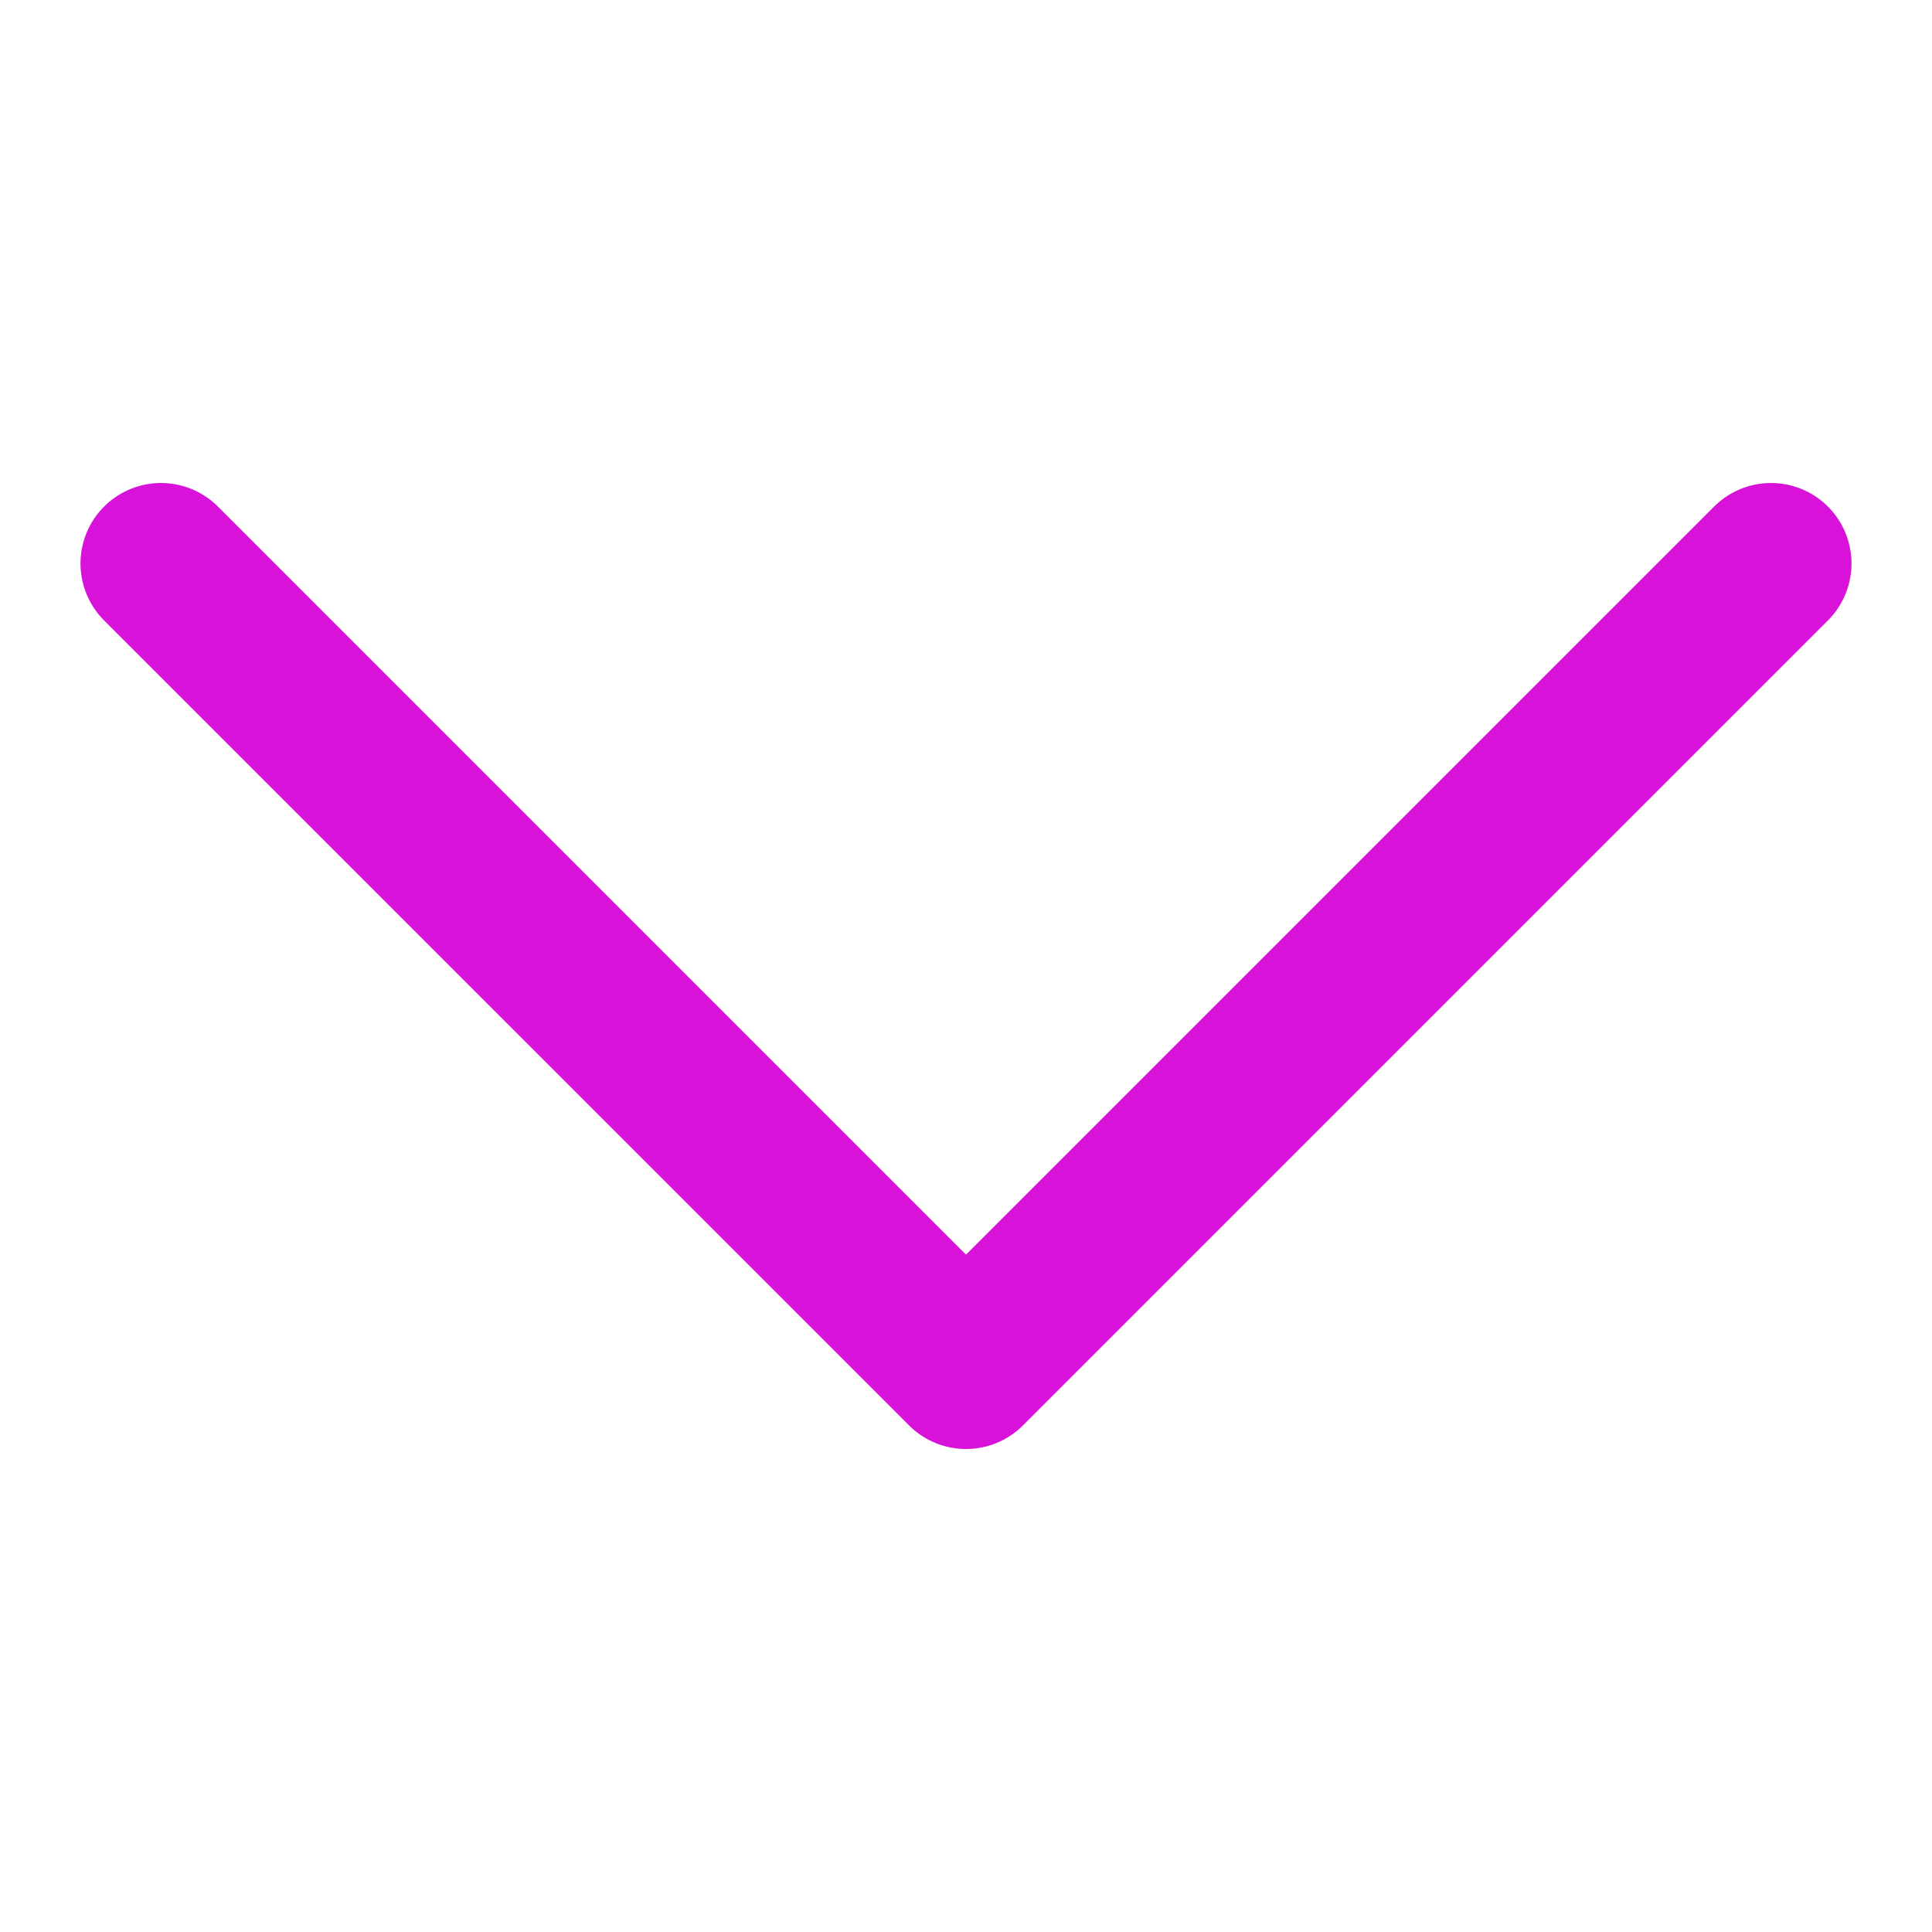 <svg xmlns="http://www.w3.org/2000/svg" viewBox="0 0 24 24" width="24" height="24">























































<title>down arrow</title>























































<g class="nc-icon-wrapper" stroke-linecap="round" stroke-linejoin="round" stroke-width="2" fill="#D812D8" stroke="#D812D8">























































<polyline fill="none" stroke="#D812D8" stroke-miterlimit="10" points="2,7 12,17 22,7 " transform="translate(0, 0)"></polyline></g></svg>
